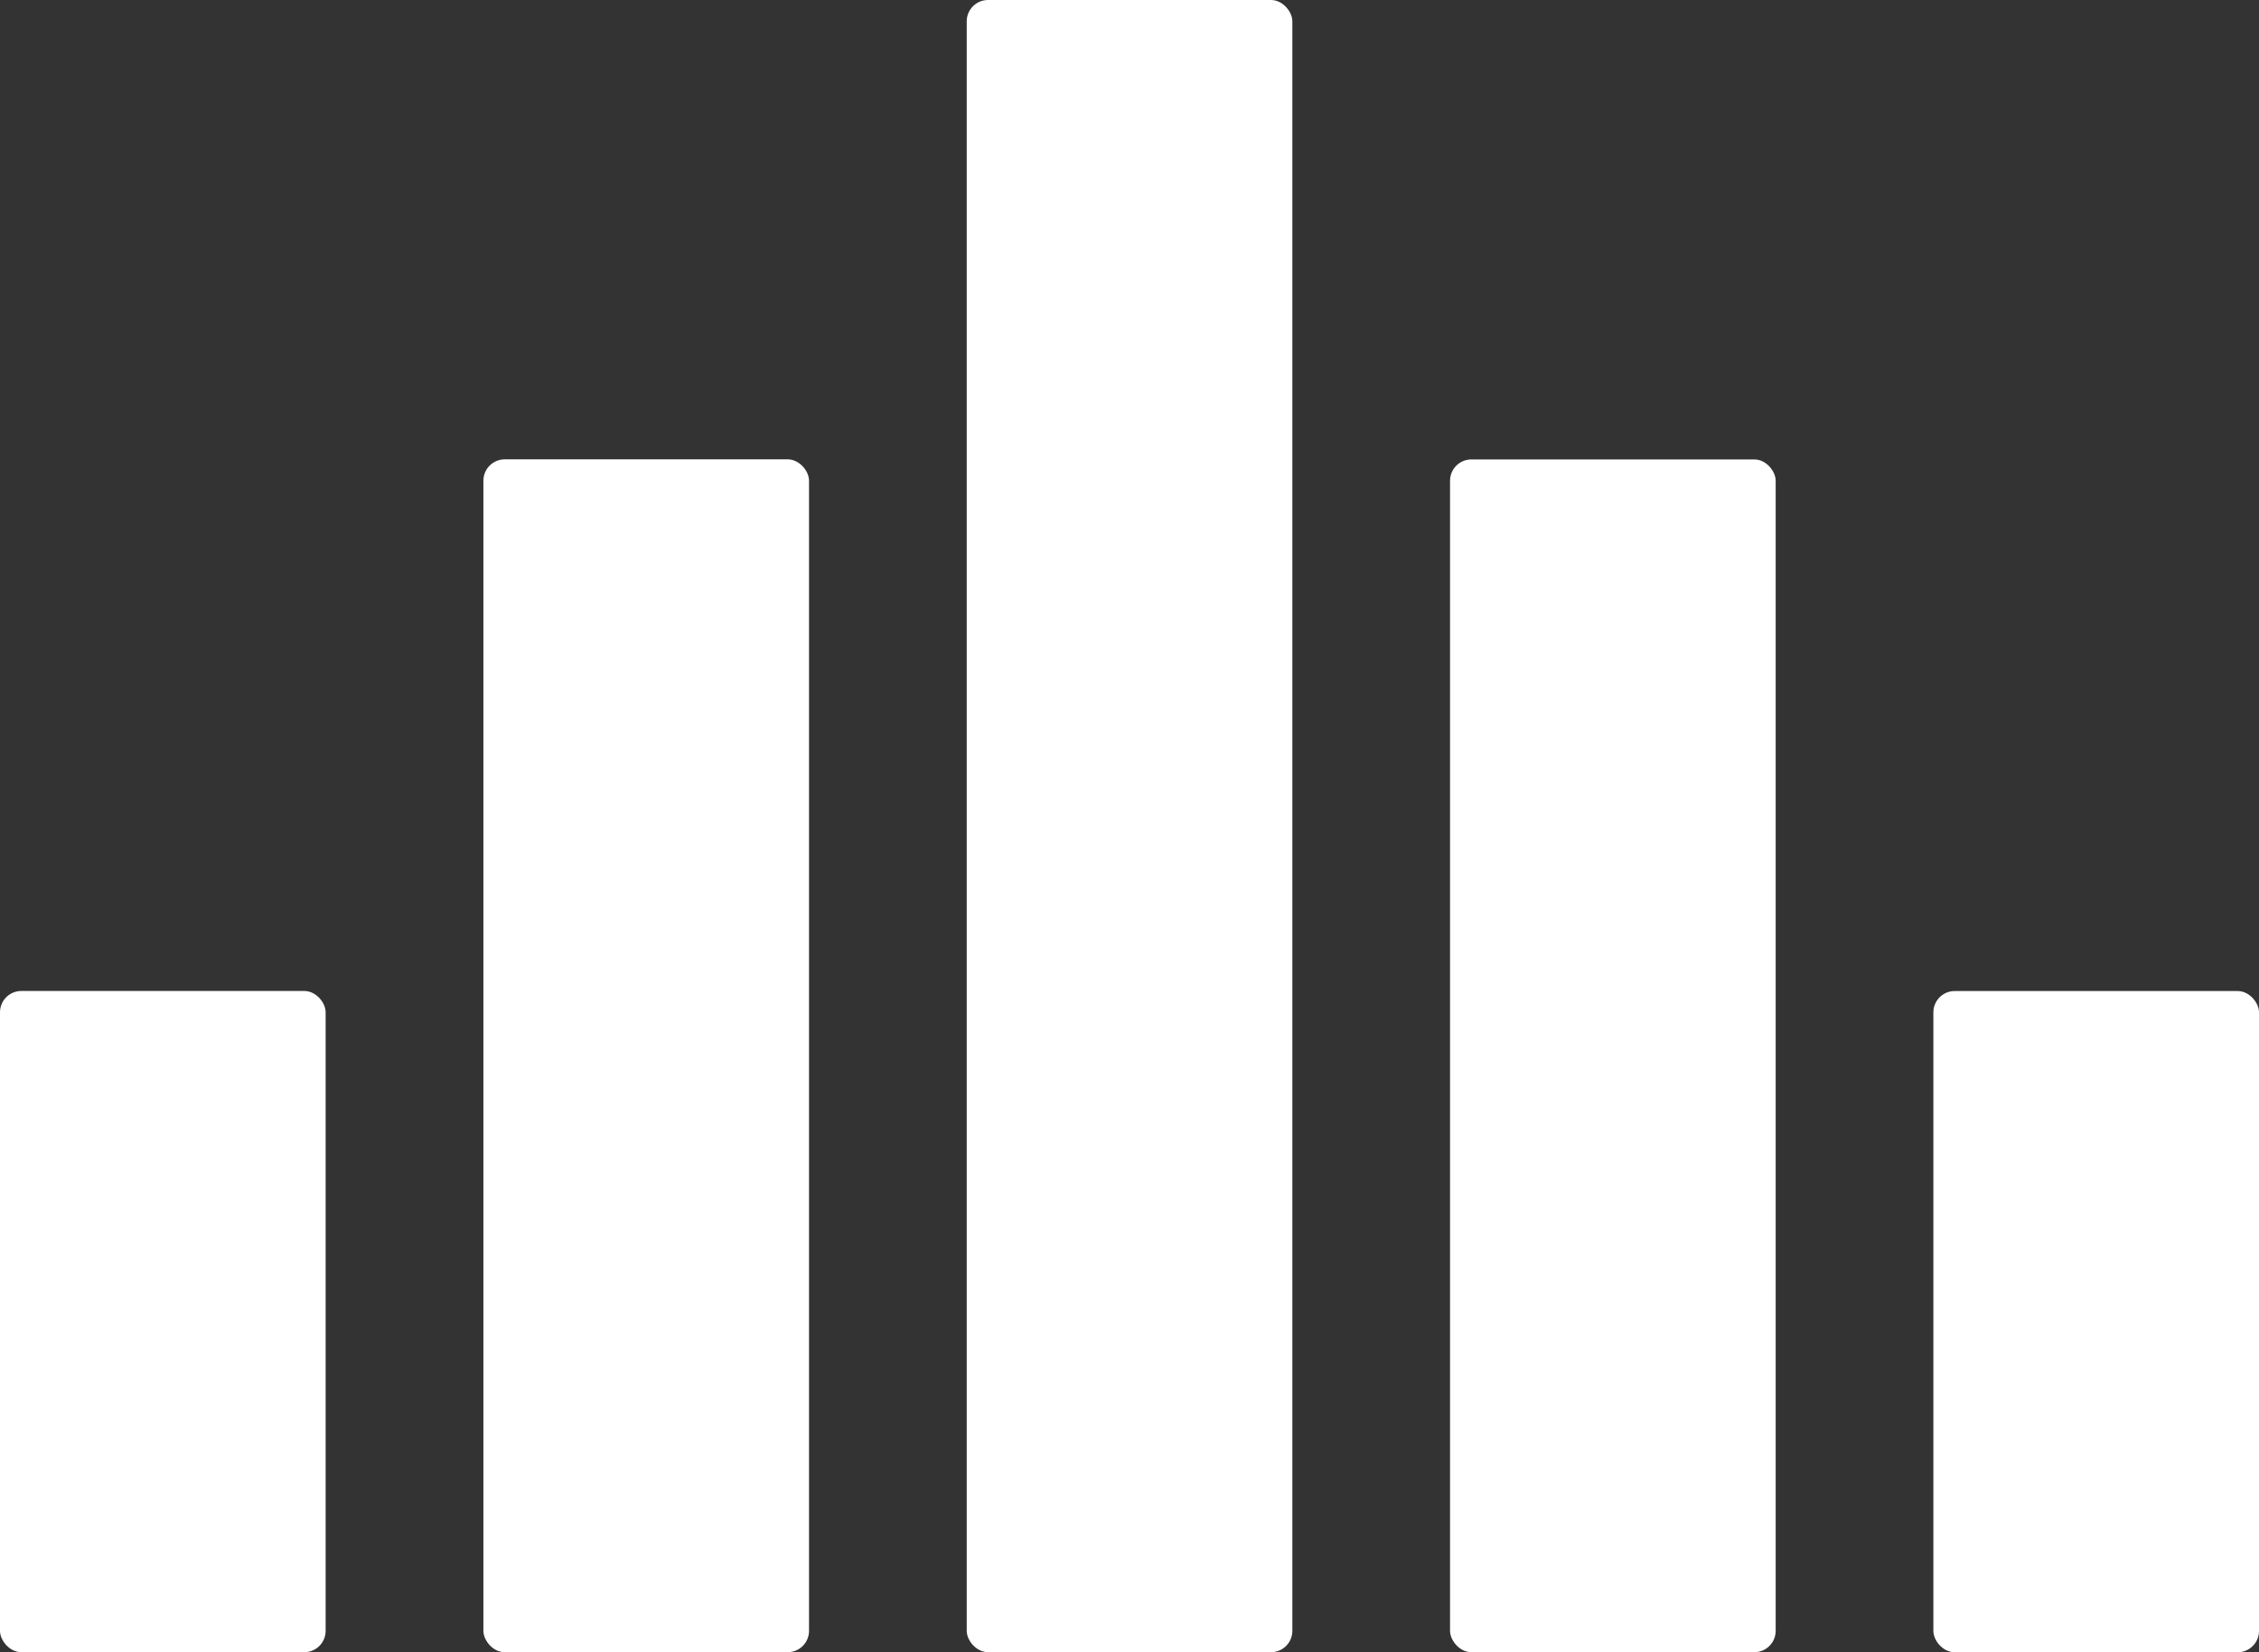 <svg xmlns="http://www.w3.org/2000/svg" viewBox="0 0 299.83 219.26"><rect x="0" y="0" width="299.83" height="219.26" fill="#333333" stroke="none"/><defs><style>.cls-1{fill:#fff;}</style></defs><g id="Layer_2" data-name="Layer 2"><g id="Layer_1-2" data-name="Layer 1"><rect class="cls-1" x="256.61" y="131.52" width="43.22" height="87.75" rx="2.83"/><rect class="cls-1" x="192.46" y="60.97" width="43.22" height="158.29" rx="2.83"/><rect class="cls-1" x="128.31" width="43.22" height="219.26" rx="2.83"/><rect class="cls-1" x="64.16" y="60.96" width="43.22" height="158.3" rx="2.83"/><rect class="cls-1" y="131.51" width="43.22" height="87.75" rx="2.83"/></g></g></svg>